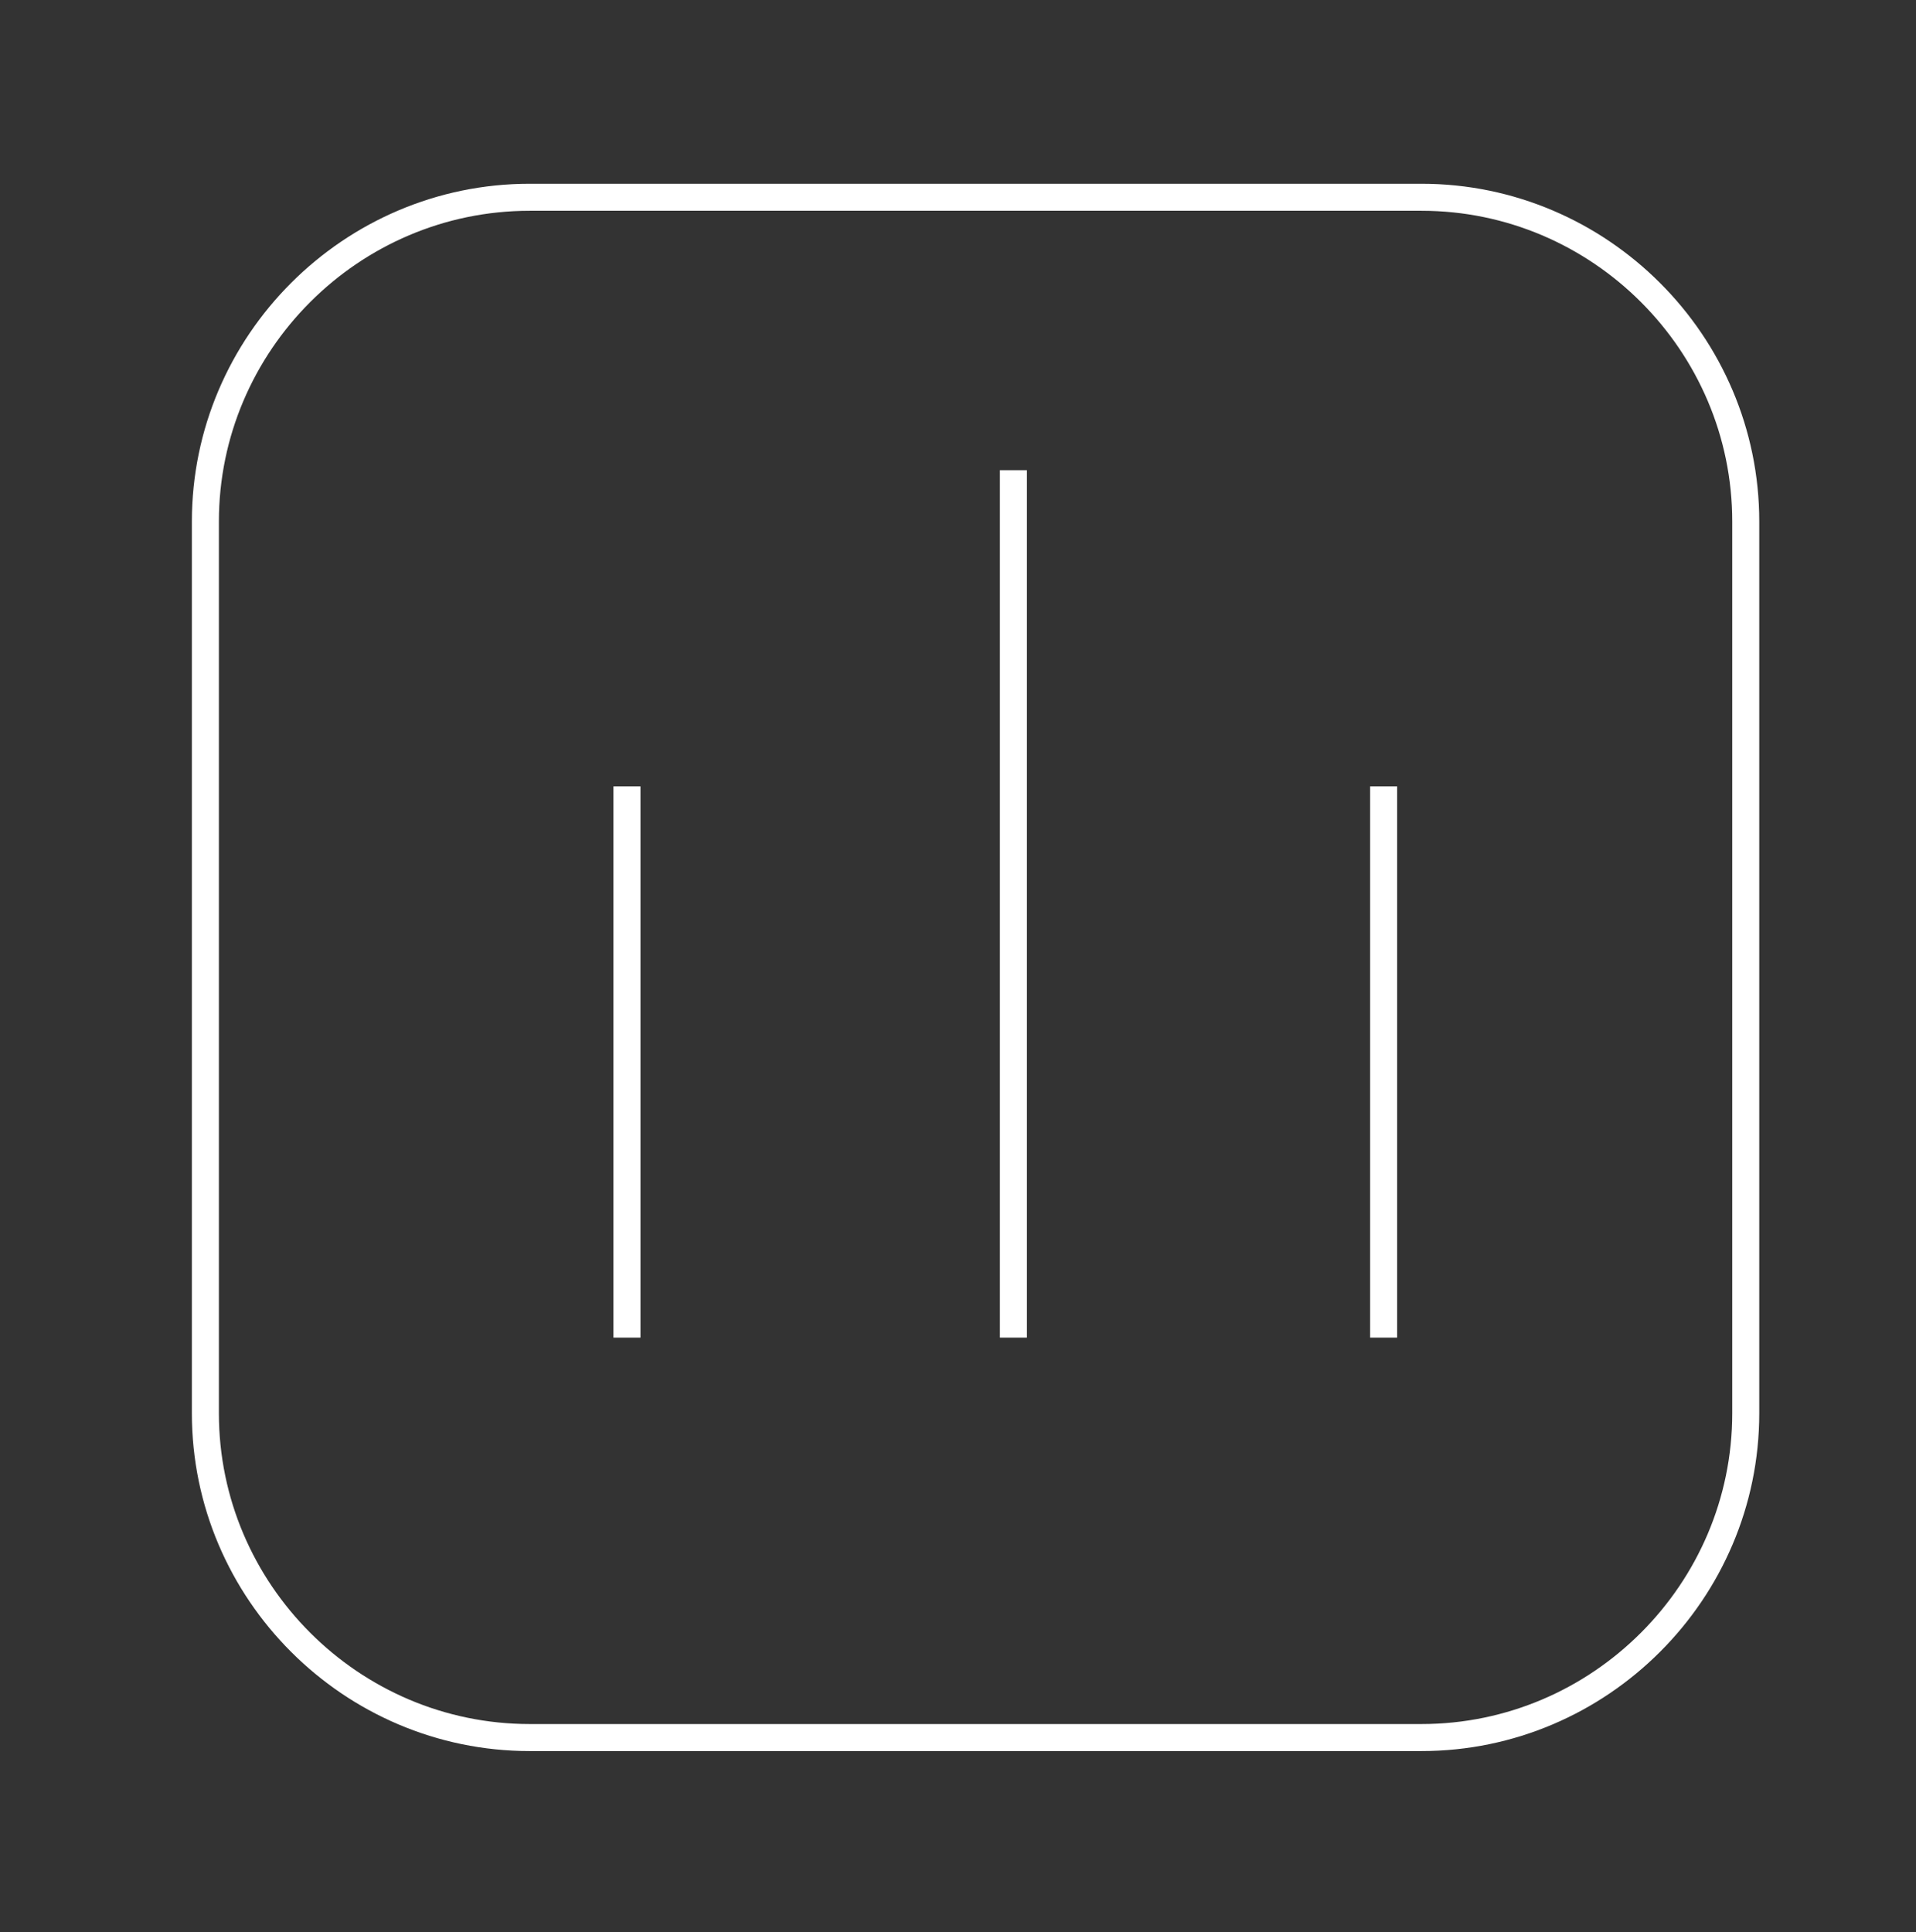 <?xml version="1.0" encoding="utf-8"?>
<!-- Generator: Adobe Illustrator 22.1.0, SVG Export Plug-In . SVG Version: 6.00 Build 0)  -->
<svg version="1.1" id="Layer_1" xmlns="http://www.w3.org/2000/svg" xmlns:xlink="http://www.w3.org/1999/xlink" x="0px" y="0px"
	 viewBox="0 0 70.9 71.5" style="enable-background:new 0 0 70.9 71.5;" xml:space="preserve">
<rect x="0" y="0" width="70.9" height="71.5" fill="#333333" stroke="none"/>
<style type="text/css">
	.st0{fill:none;stroke:#FFFFFF;stroke-miterlimit:10;}
</style>
<path class="st0" d="M52.6,64.3h-33c-6.6,0-12-5.4-12-12v-33c0-6.6,5.4-12,12-12h33c6.6,0,12,5.4,12,12v33
	C64.6,58.9,59.2,64.3,52.6,64.3z"/>
<line class="st0" x1="23.2" y1="29.1" x2="23.2" y2="49.5"/>
<line class="st0" x1="51.2" y1="29.1" x2="51.2" y2="49.5"/>
<line class="st0" x1="37.5" y1="17.4" x2="37.5" y2="49.5"/>
</svg>
